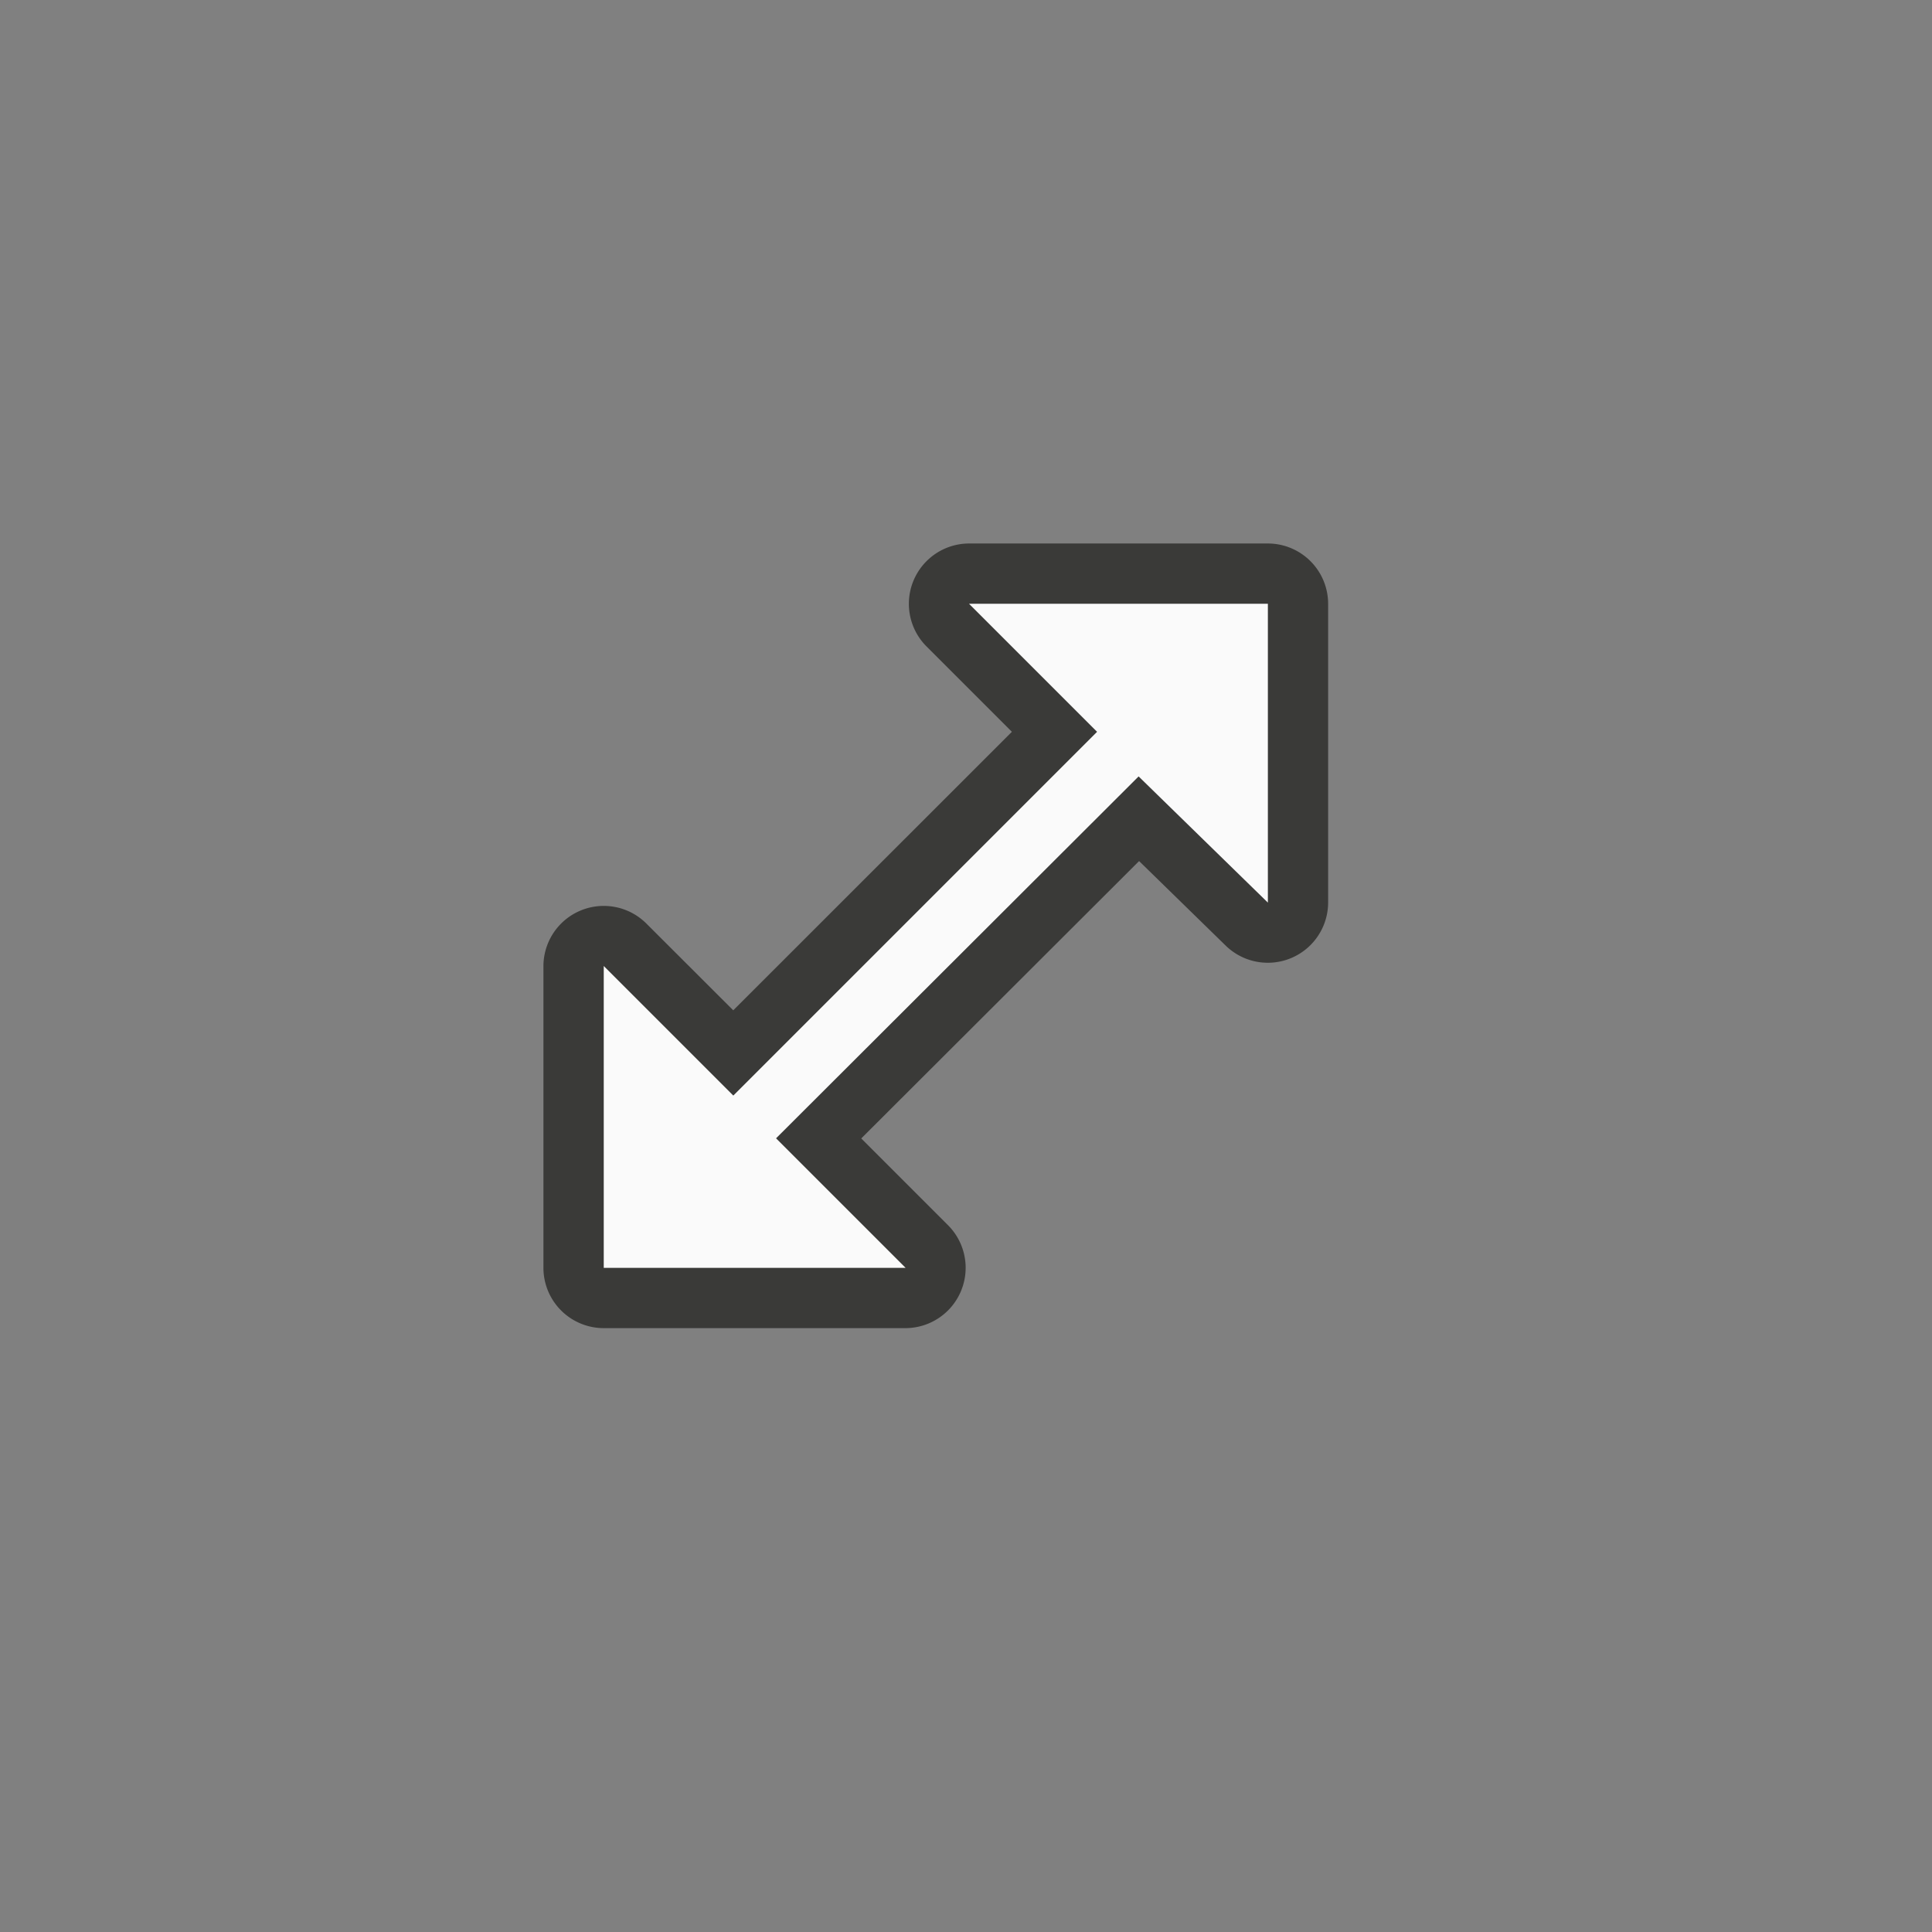 <svg height="32" viewBox="0 0 32 32" width="32" xmlns="http://www.w3.org/2000/svg"><rect x="0" y="0" width="32" height="32" fill="#808080" stroke="none"/><g stroke-width=".125" transform="matrix(-1 0 0 1 31 0)"><path d="m10 9.002a.999.999 0 0 0 -.998.998v4.949a.999.999 0 0 0 1.695.715l1.436-1.402 4.602 4.594-1.439 1.439a.999.999 0 0 0 .705 1.703h5a.999.999 0 0 0 .998-.998v-5a.999.999 0 0 0 -1.703-.705l-1.441 1.439-4.615-4.613 1.416-1.416a.999.999 0 0 0 -.705-1.703z" fill="#3a3a38"/><path d="m10 10 0 4.95 2.141-2.09 6.005 5.994-2.146 2.146h5v-5l-2.146 2.146-6.025-6.025 2.121-2.121z" fill="#fafafa"/></g></svg>